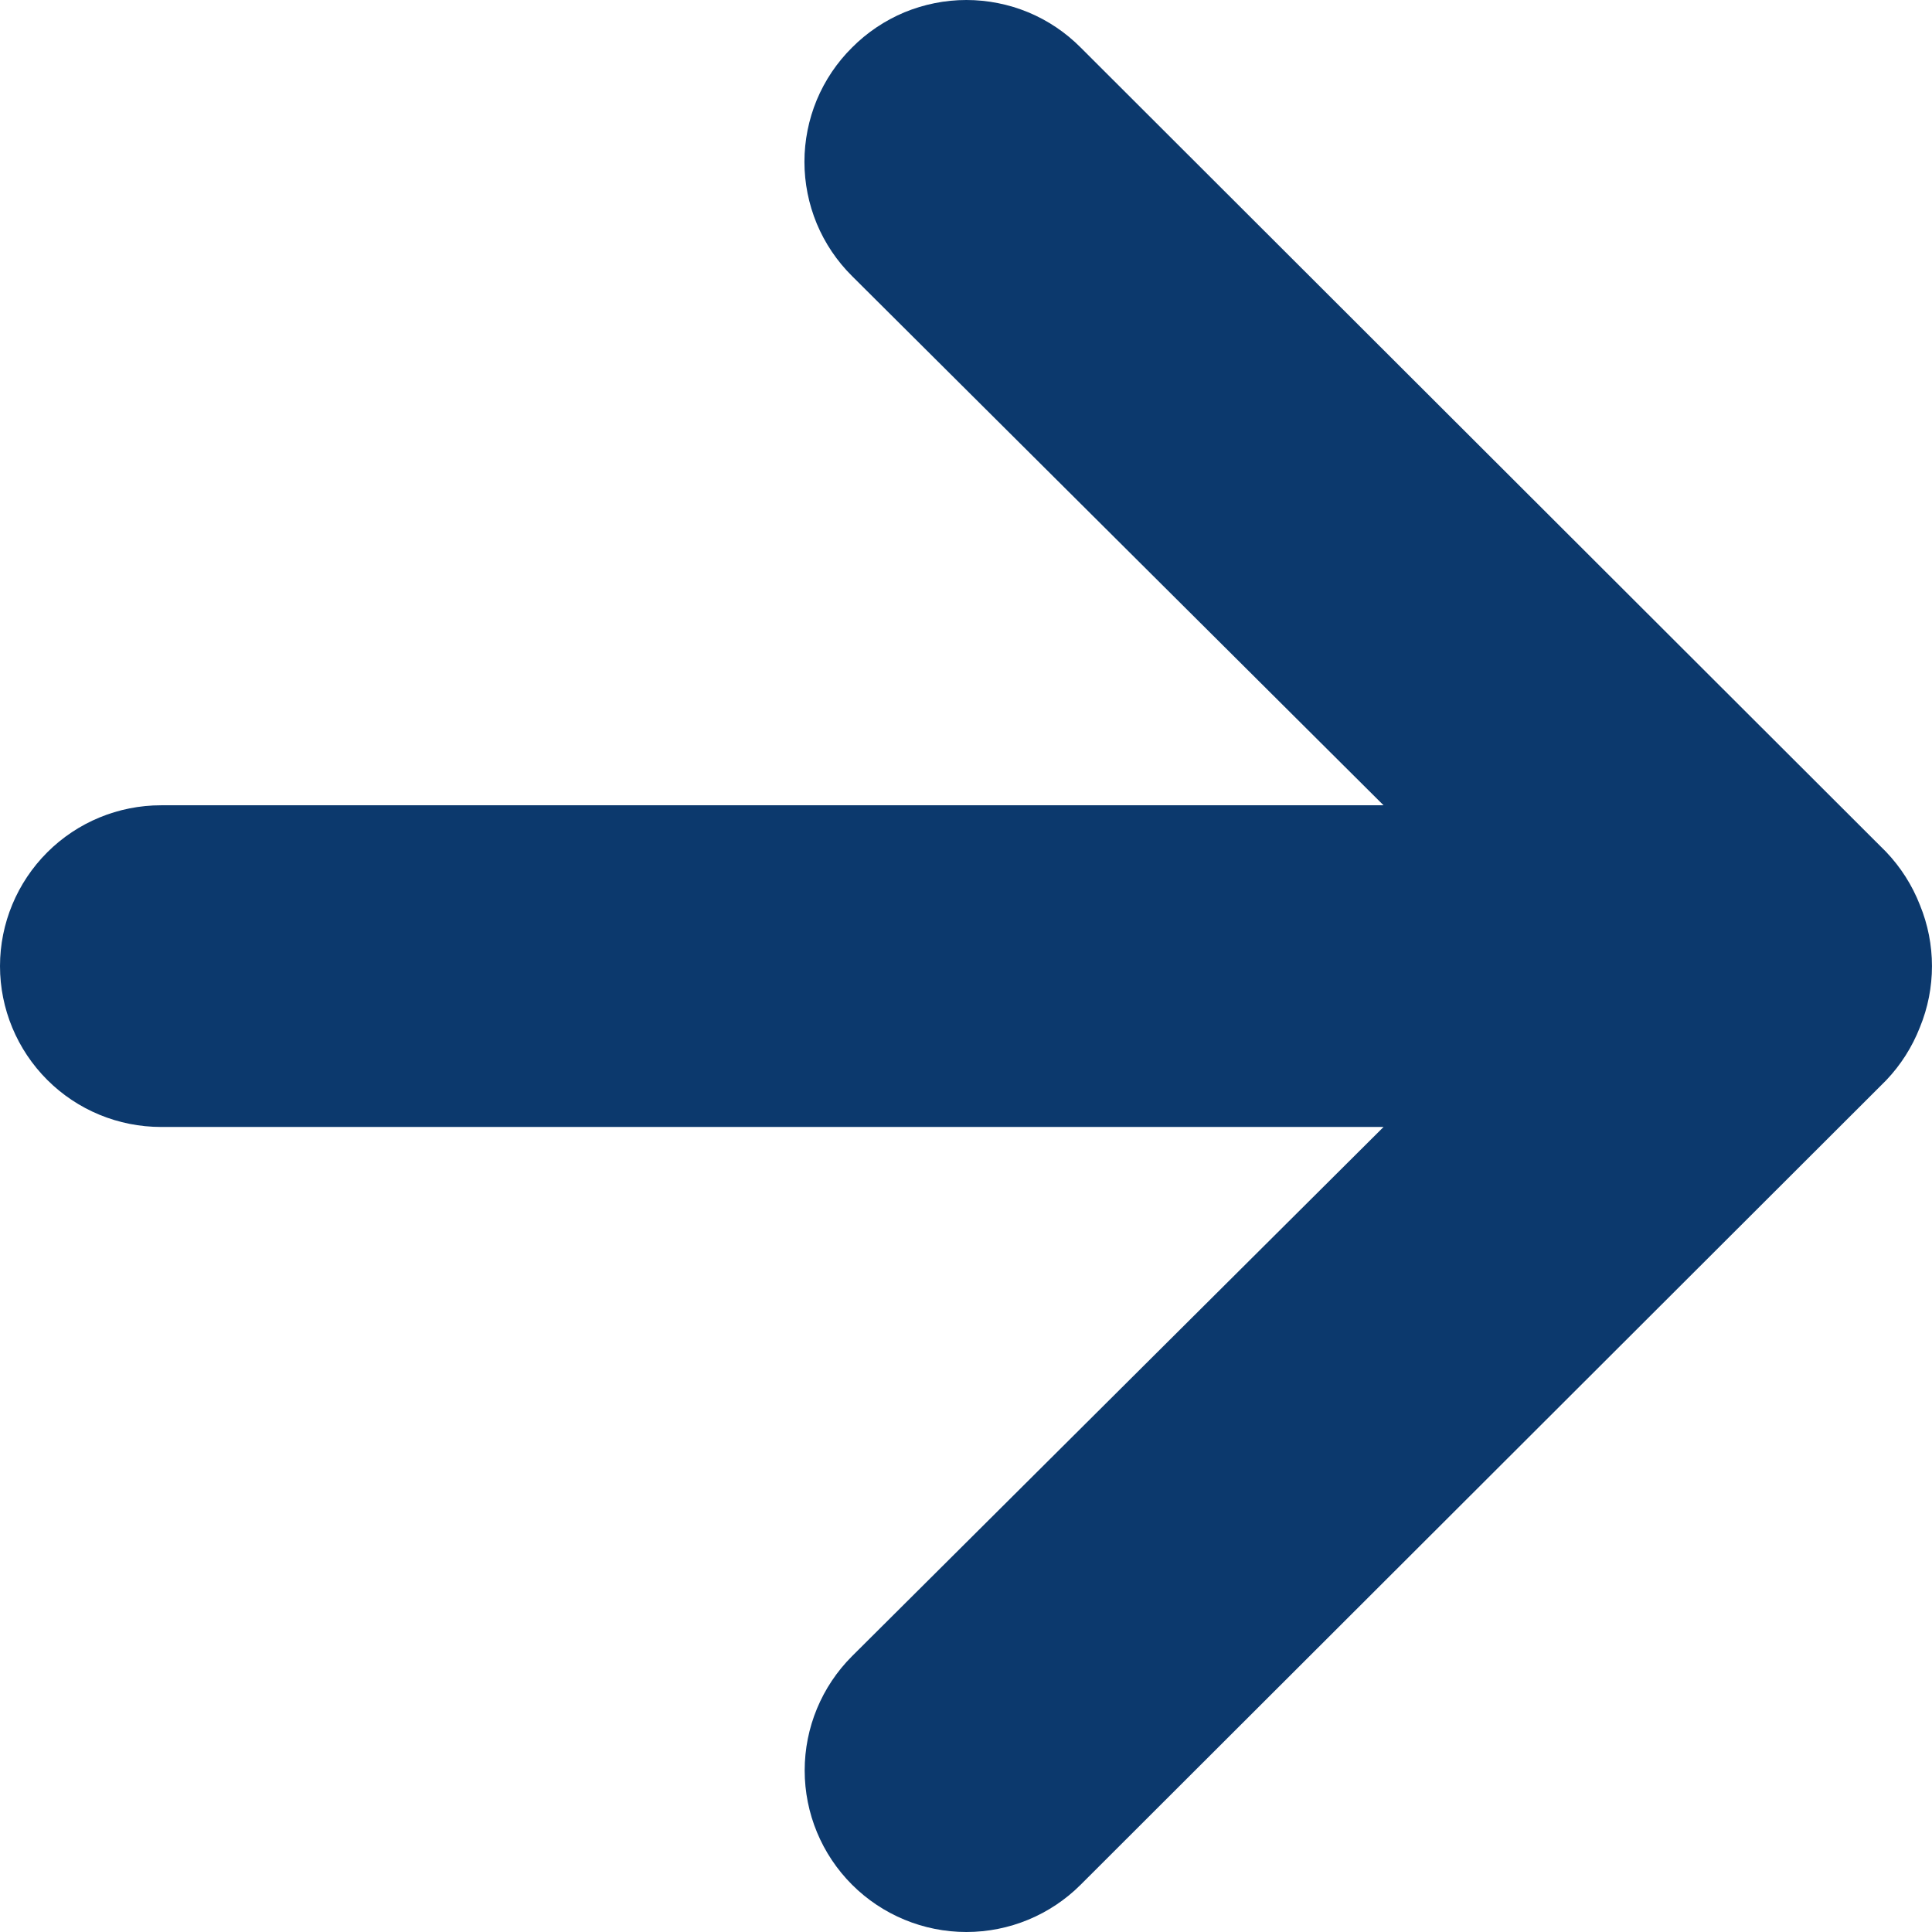 <svg width="16" height="16" viewBox="0 0 16 16" fill="none" xmlns="http://www.w3.org/2000/svg">
<path d="M1.334 9.333L11.458 9.333L7.056 13.716C6.805 13.967 6.664 14.307 6.664 14.662C6.664 15.017 6.805 15.357 7.056 15.608C7.307 15.859 7.648 16 8.003 16C8.359 16 8.699 15.859 8.95 15.608L15.62 8.947C15.741 8.82 15.836 8.671 15.9 8.507C16.033 8.183 16.033 7.819 15.9 7.495C15.836 7.331 15.741 7.182 15.62 7.055L8.95 0.394C8.826 0.269 8.679 0.17 8.516 0.102C8.354 0.035 8.179 2.69977e-07 8.003 2.54583e-07C7.827 2.39189e-07 7.653 0.035 7.49 0.102C7.328 0.17 7.18 0.269 7.056 0.394C6.931 0.518 6.832 0.665 6.764 0.828C6.697 0.99 6.662 1.164 6.662 1.34C6.662 1.516 6.697 1.69 6.764 1.852C6.832 2.015 6.931 2.162 7.056 2.286L11.458 6.669L1.334 6.669C0.98 6.669 0.641 6.809 0.391 7.059C0.141 7.309 7.30172e-07 7.648 6.99283e-07 8.001C6.68394e-07 8.354 0.141 8.693 0.391 8.943C0.641 9.193 0.98 9.333 1.334 9.333Z" fill="#0C396D"/>
</svg>
